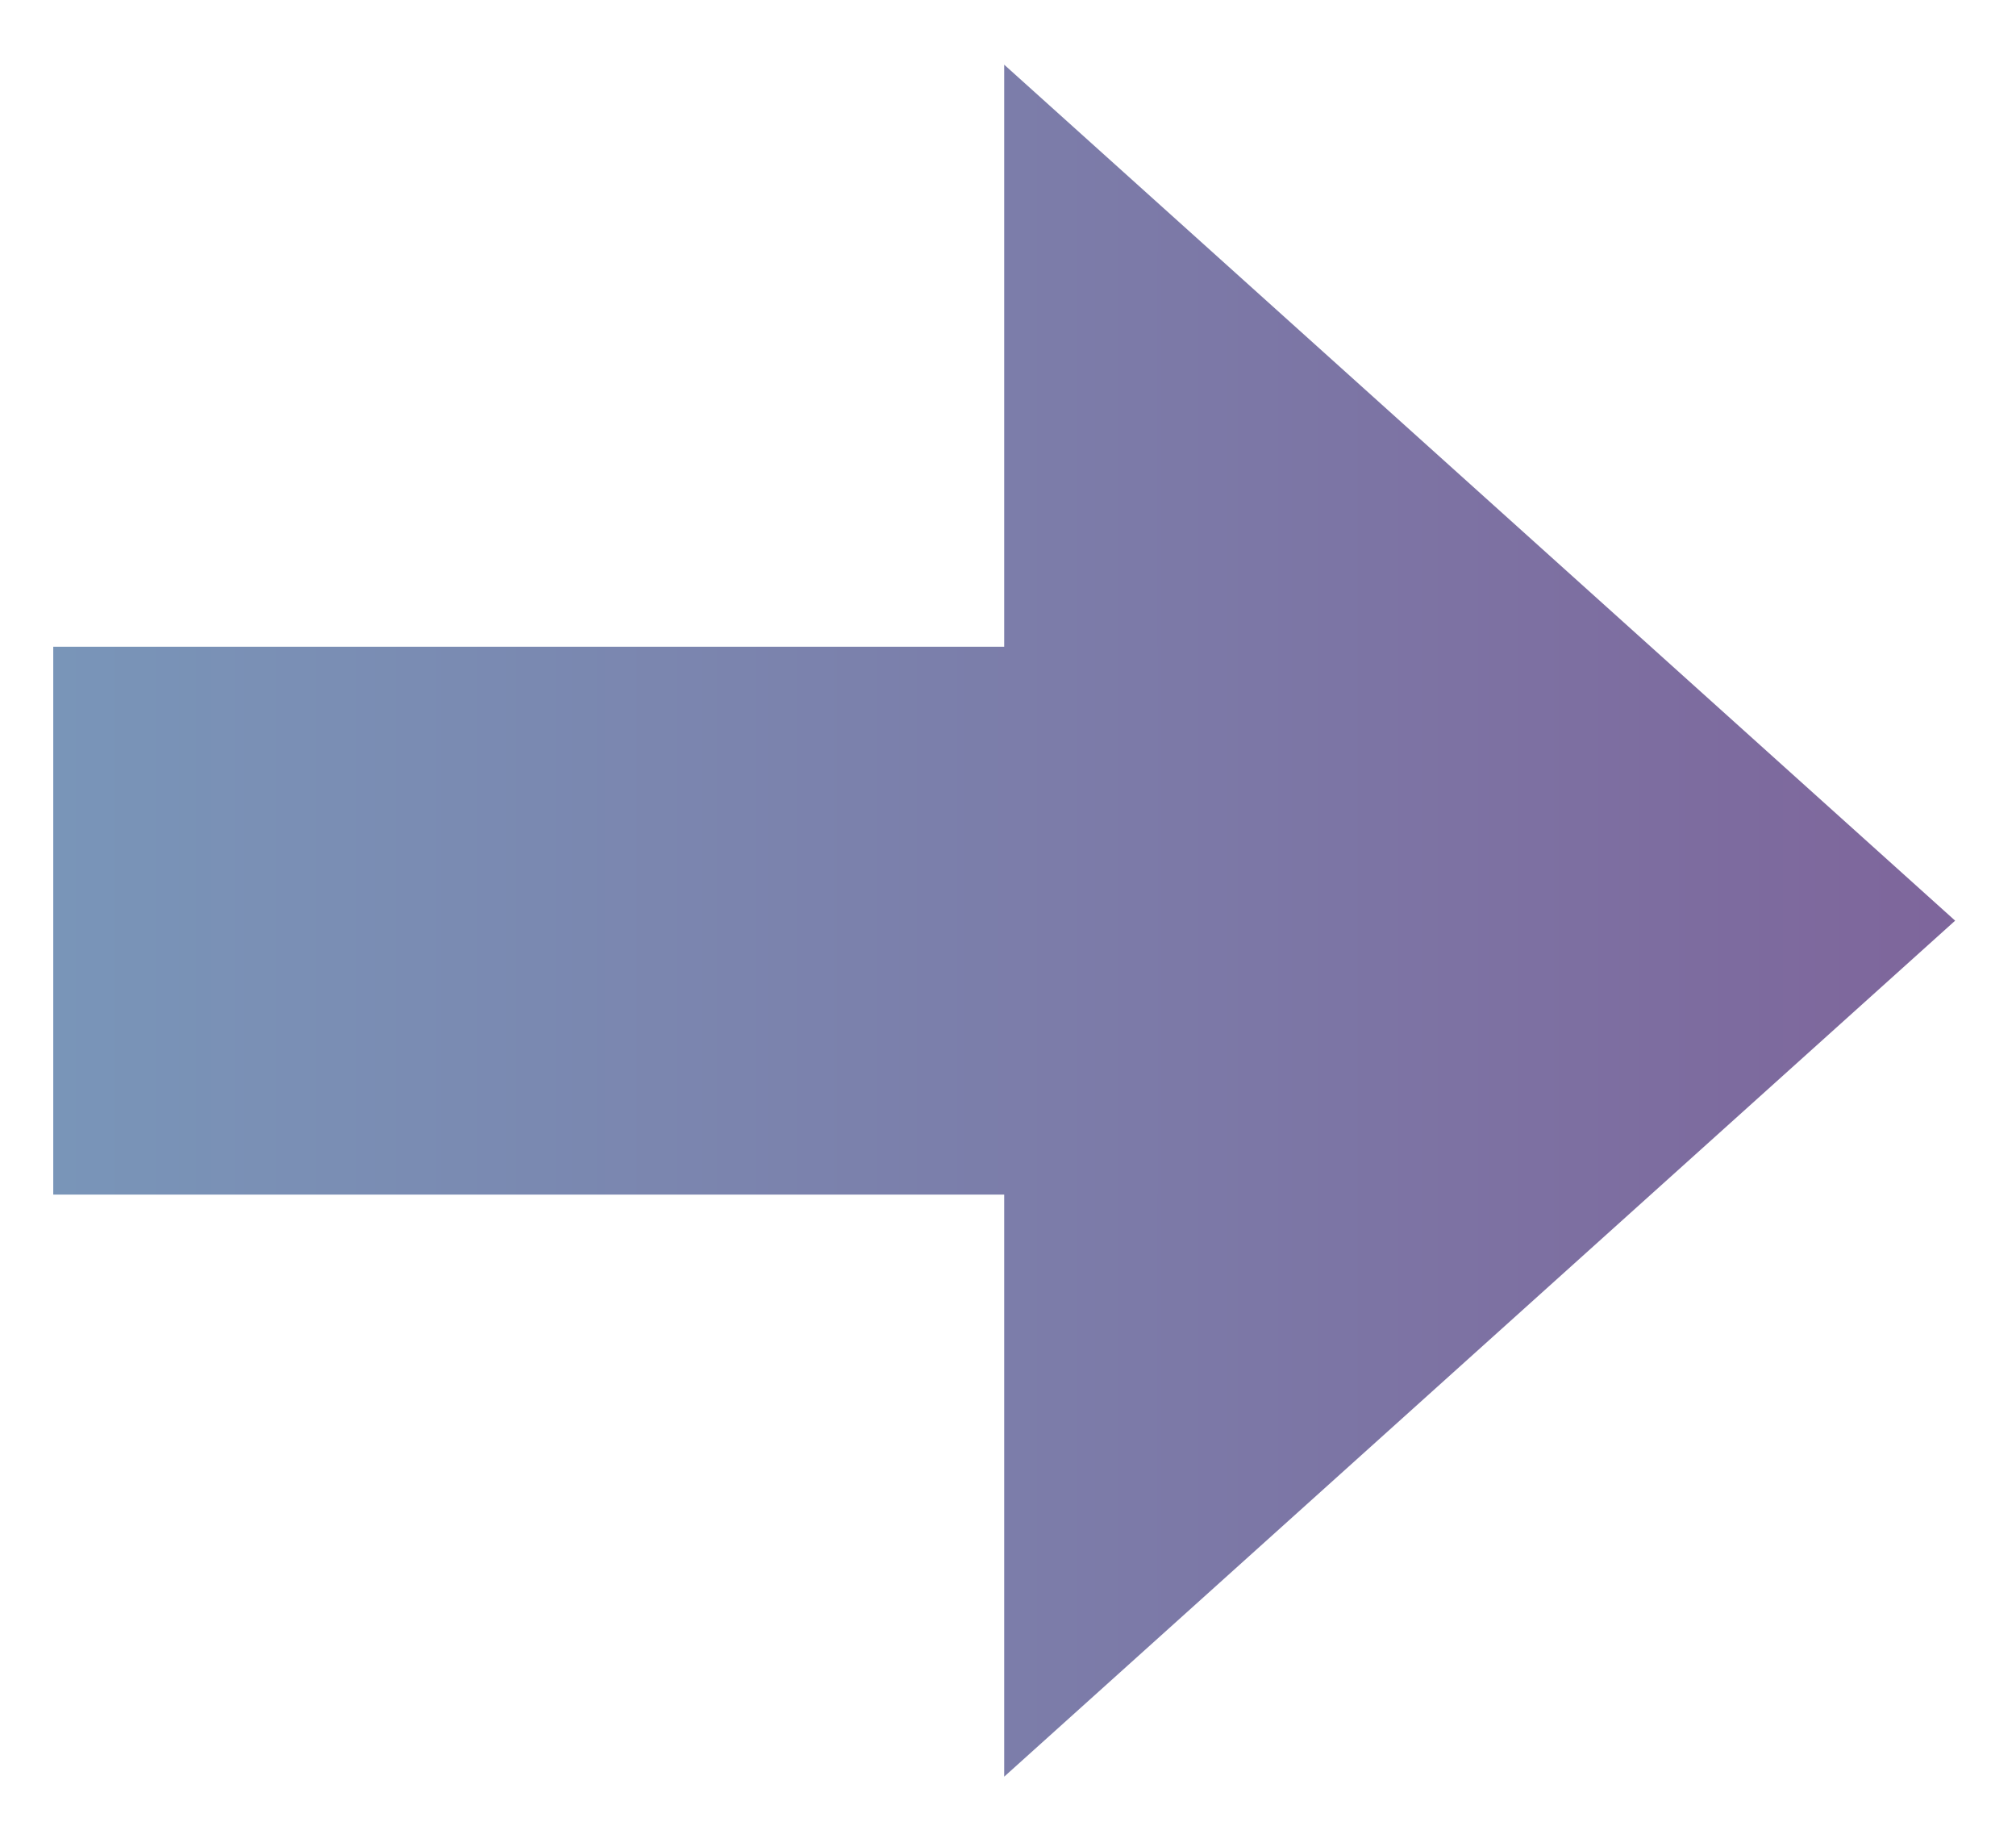 <?xml version="1.0" encoding="UTF-8" standalone="no"?><svg xmlns="http://www.w3.org/2000/svg" xmlns:xlink="http://www.w3.org/1999/xlink" clip-rule="evenodd" stroke-miterlimit="4.00" viewBox="0 0 53 48"><desc>SVG generated by Keynote</desc><defs><linearGradient id="gradSh1.9" x1="0.0" y1="0.0" x2="100.0" y2="0.0" gradientUnits="userSpaceOnUse" gradientTransform="matrix(-0.52, 0.00, 0.00, 0.47, 52.4, 23.8)"><stop offset="0" stop-color="#7E649B"></stop><stop offset="0.007" stop-color="#7E659B"></stop><stop offset="1" stop-color="#7996B9"></stop></linearGradient></defs><g transform="matrix(1.00, 0.00, -0.00, -1.00, 0.0, 48.0)"><g><clipPath id="clip-82"><path d="M 26.4 16.6 L 26.4 1.3 L 51.4 23.8 L 26.4 46.3 L 26.4 31.0 L 1.4 31.0 L 1.4 16.6 Z M 26.4 16.6 "></path></clipPath><g clip-path="url(#clip-82)"><path d="M 26.4 16.6 L 26.4 1.3 L 51.4 23.8 L 26.4 46.3 L 26.4 31.0 L 1.4 31.0 L 1.4 16.6 Z M 26.4 16.6 " fill="url(#gradSh1.9)"></path></g></g></g></svg>